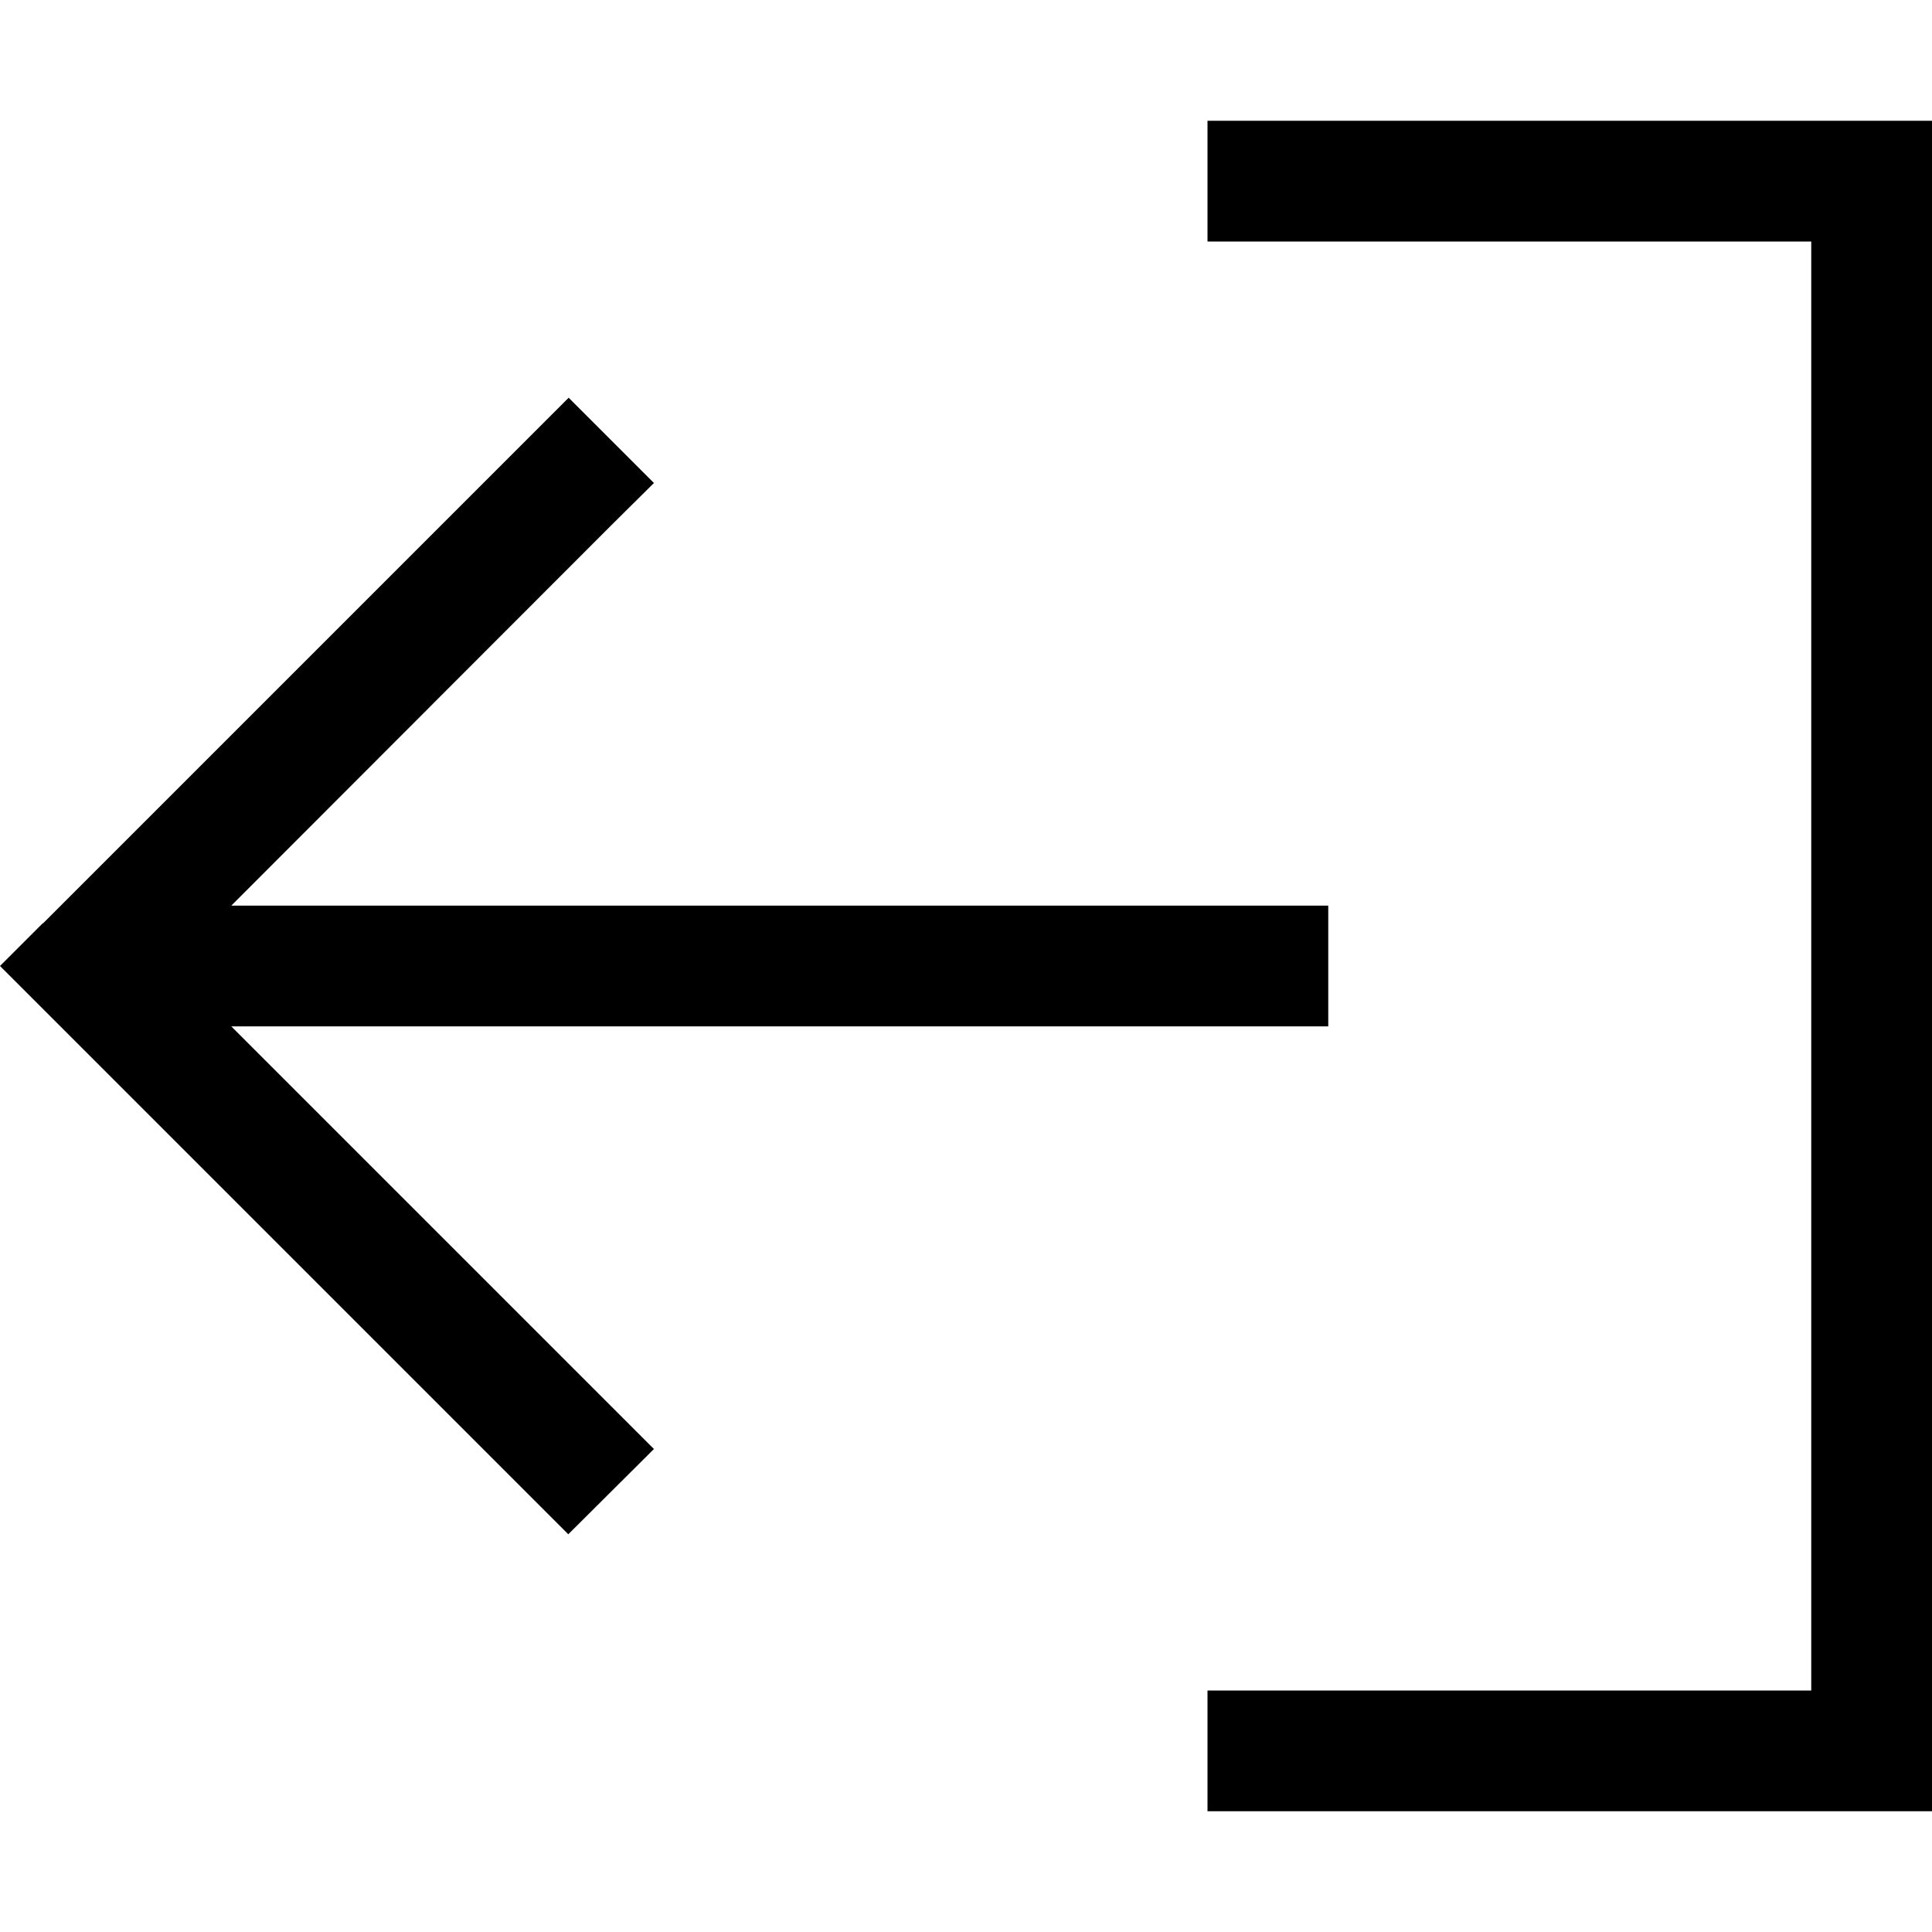 <svg xmlns="http://www.w3.org/2000/svg" width="24" height="24" viewBox="0 0 512 512">
    <path class="pr-icon-duotone-primary" d="M11.3 244.7L0 256l11.3 11.3 128 128 11.3 11.3L173.3 384l-11.3-11.3L61.3 272 336 272l16 0 0-32-16 0L61.3 240 161.9 139.3 173.3 128l-22.6-22.6-11.3 11.3-128 128zM336 448l-16 0 0 32 16 0 160 0 16 0 0-16 0-416 0-16-16 0L336 32l-16 0 0 32 16 0 144 0 0 384-144 0z"/>
</svg>